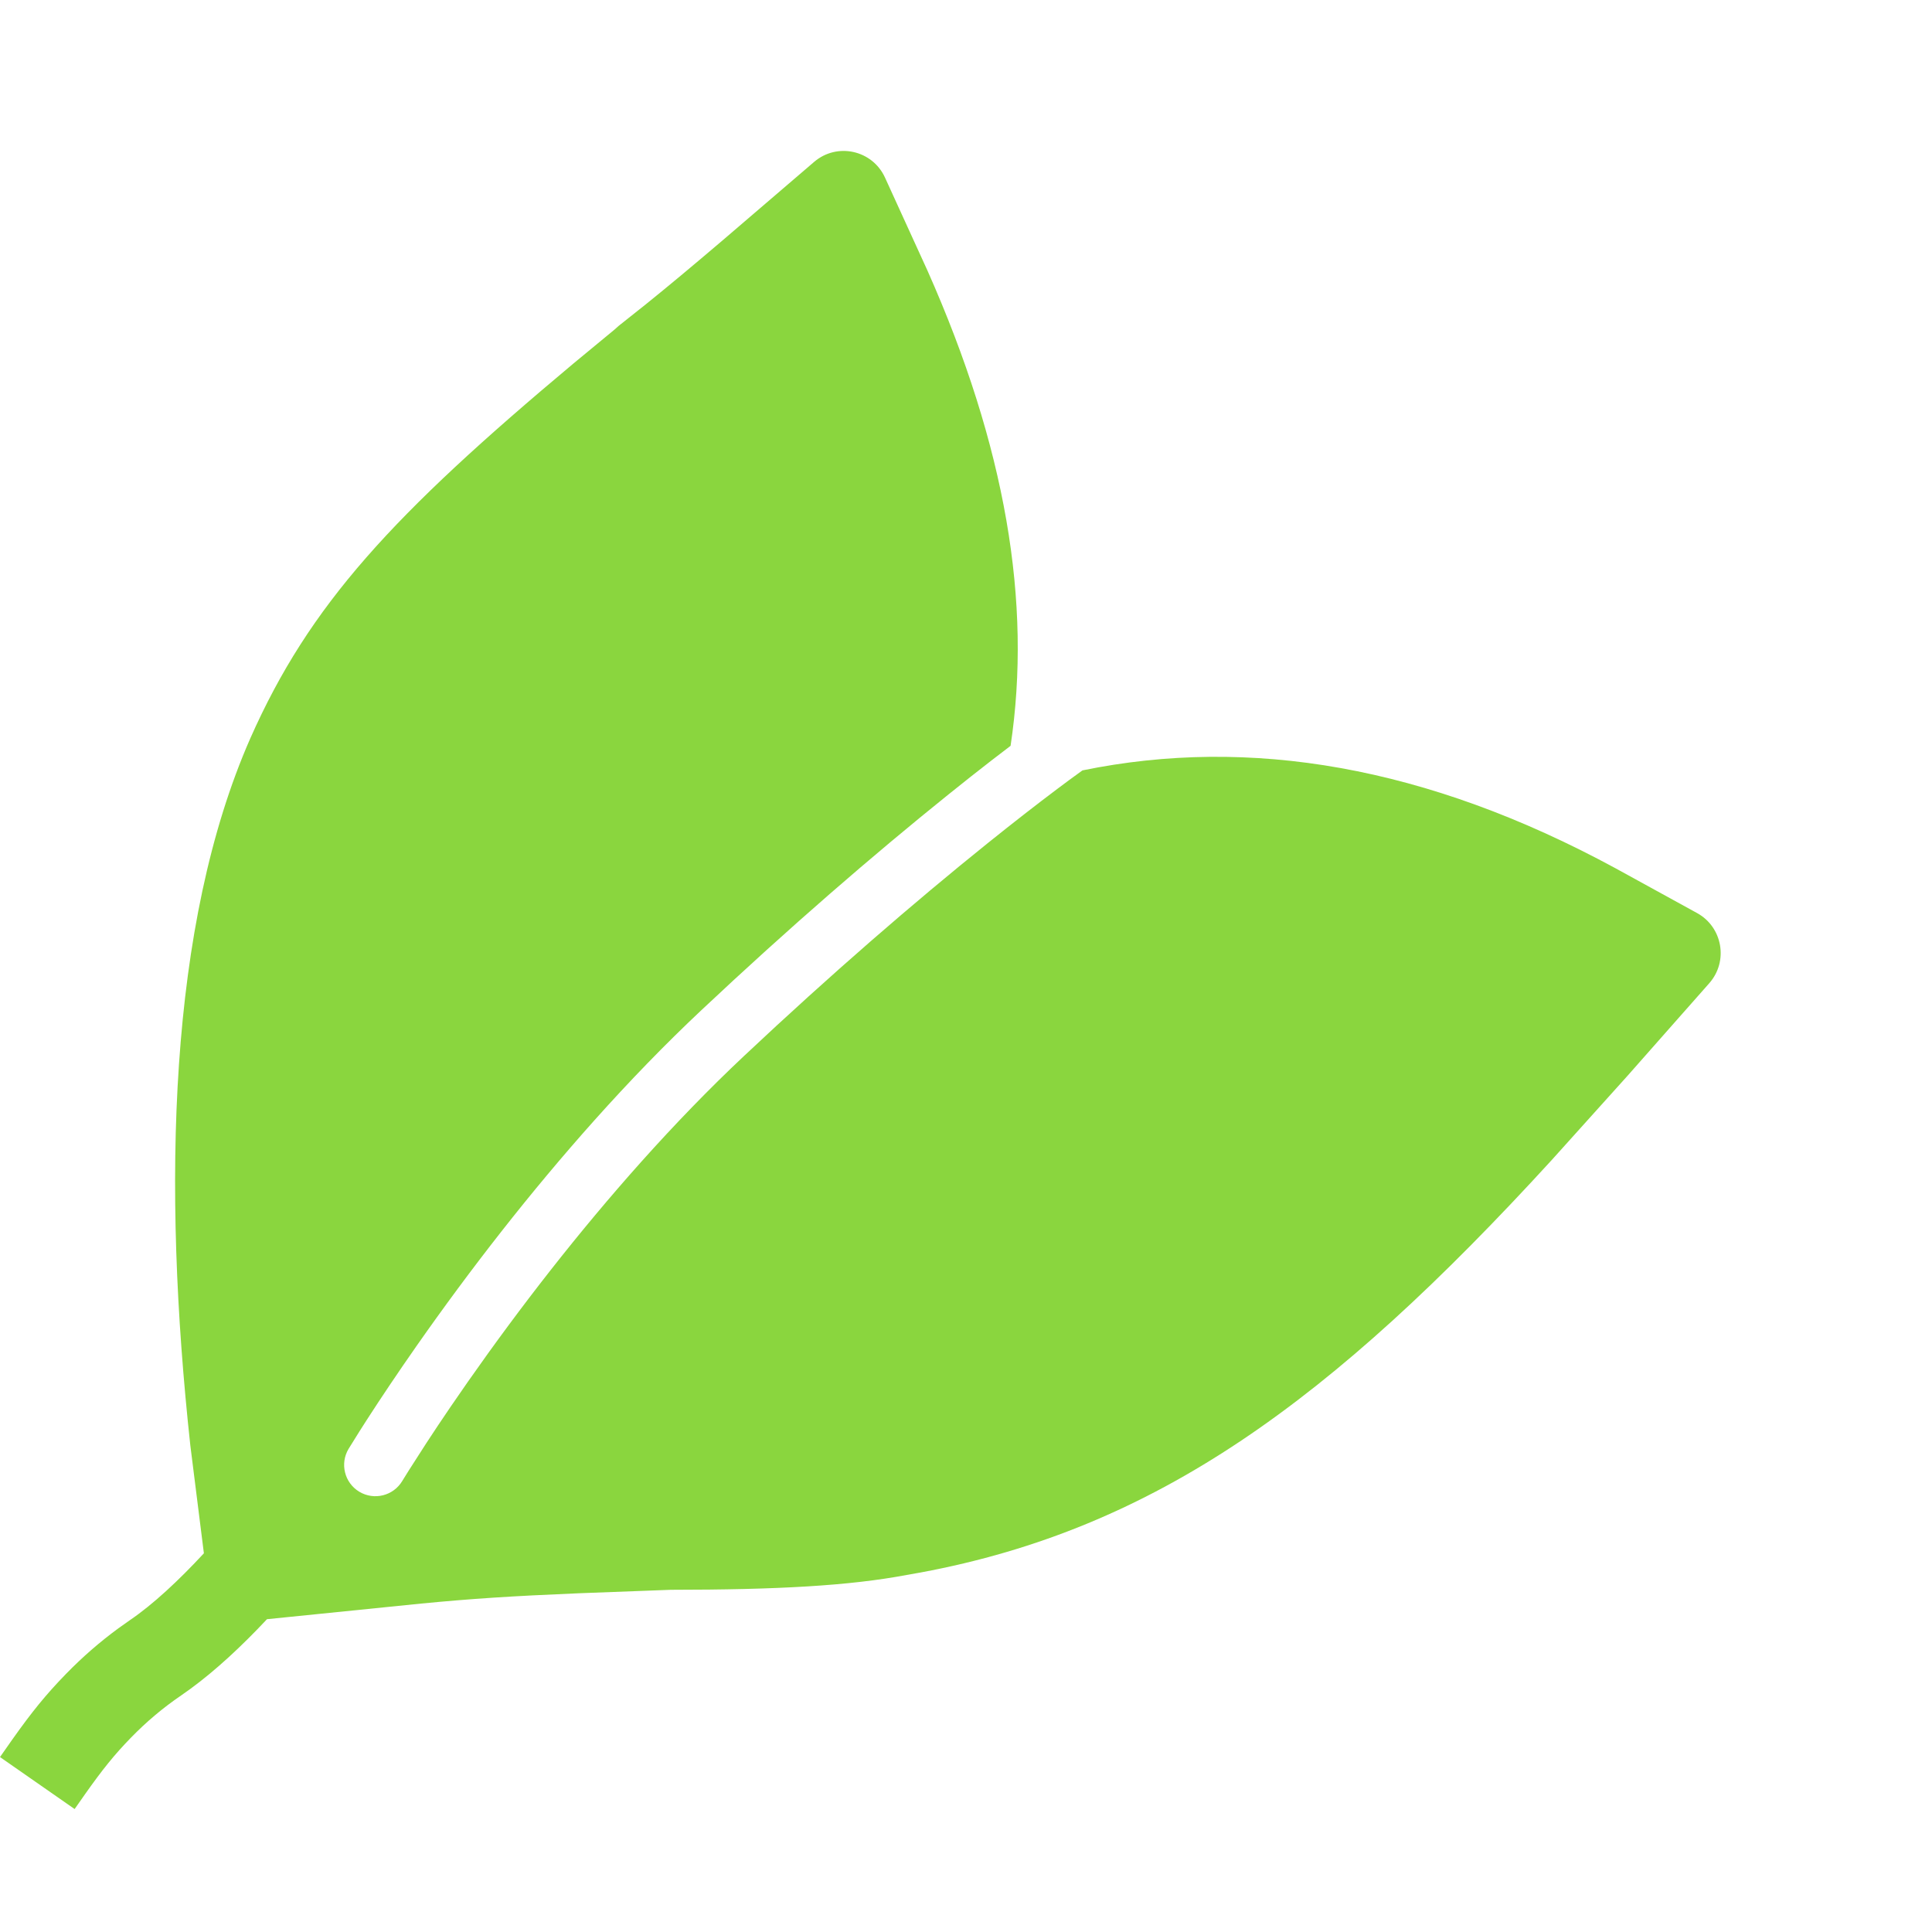 <?xml version="1.0" encoding="UTF-8"?>
<svg width="64px" height="64px" viewBox="0 0 64 64" version="1.1" xmlns="http://www.w3.org/2000/svg" xmlns:xlink="http://www.w3.org/1999/xlink">
    <!-- Generator: Sketch 63.1 (92452) - https://sketch.com -->
    <title>icon-plantbased</title>
    <desc>Created with Sketch.</desc>
    <g id="3.7" stroke="none" stroke-width="1" fill="none" fill-rule="evenodd">
        <g id="Icon-Plant-Based" transform="translate(0, 5)" fill="#8AD63E">
            <g id="Combined-Shape">
                <path d="M29.316,0.881 L30.721,3.958 C33.313,9.79 34.188,14.959 33.477,19.706 C33.07,20.015 32.63,20.355 32.159,20.727 L32.159,20.727 L31.427,21.311 C28.913,23.332 26.151,25.722 23.227,28.47 C22.036,29.59 20.856,30.808 19.691,32.111 C17.564,34.491 15.585,37.036 13.803,39.581 C13.18,40.472 12.625,41.3 12.145,42.044 L12.145,42.044 L11.909,42.414 L11.549,42.992 C11.253,43.482 11.411,44.119 11.901,44.415 C12.391,44.71 13.028,44.553 13.324,44.062 C13.372,43.983 13.443,43.867 13.538,43.717 L13.538,43.717 L14.127,42.799 C14.372,42.424 14.635,42.029 14.916,41.617 L14.916,41.617 L15.501,40.77 C17.239,38.288 19.169,35.806 21.236,33.493 C22.363,32.233 23.501,31.057 24.646,29.981 C27.531,27.27 30.252,24.915 32.725,22.926 C33.589,22.232 34.36,21.633 35.027,21.132 L35.027,21.132 L35.421,20.838 L35.835,20.537 C35.843,20.531 35.851,20.526 35.859,20.52 C41.389,19.387 47.26,20.369 53.513,23.761 L56.217,25.246 C57.065,25.711 57.262,26.846 56.621,27.571 L53.911,30.64 L51.396,33.435 C44.08,41.434 38.277,45.642 30.501,47.09 L30.032,47.173 C28.148,47.53 25.741,47.663 22.225,47.664 L19.171,47.779 C16.924,47.873 15.625,47.959 13.955,48.12 L8.844,48.638 C8.006,49.533 7.145,50.332 6.311,50.943 L6,51.164 C5.392,51.578 4.846,52.041 4.342,52.558 C3.787,53.128 3.399,53.611 2.814,54.439 L2.472,54.927 L-6.21724894e-13,53.205 L0.413,52.616 C1.058,51.707 1.518,51.137 2.19,50.447 C2.724,49.899 3.299,49.396 3.927,48.936 L4.31,48.665 C5.065,48.151 5.913,47.363 6.754,46.455 L6.305,42.883 C5.368,34.254 5.578,25.632 8.291,19.46 C10.255,15.026 13.002,12.059 19.006,7.033 L20.355,5.919 L20.494,5.795 L21.385,5.087 C22.134,4.484 22.923,3.825 23.949,2.952 L26.969,0.363 C27.729,-0.289 28.899,-0.03 29.316,0.881 Z" fill-rule="nonzero"></path>
            </g>
        </g>
    </g>
</svg>